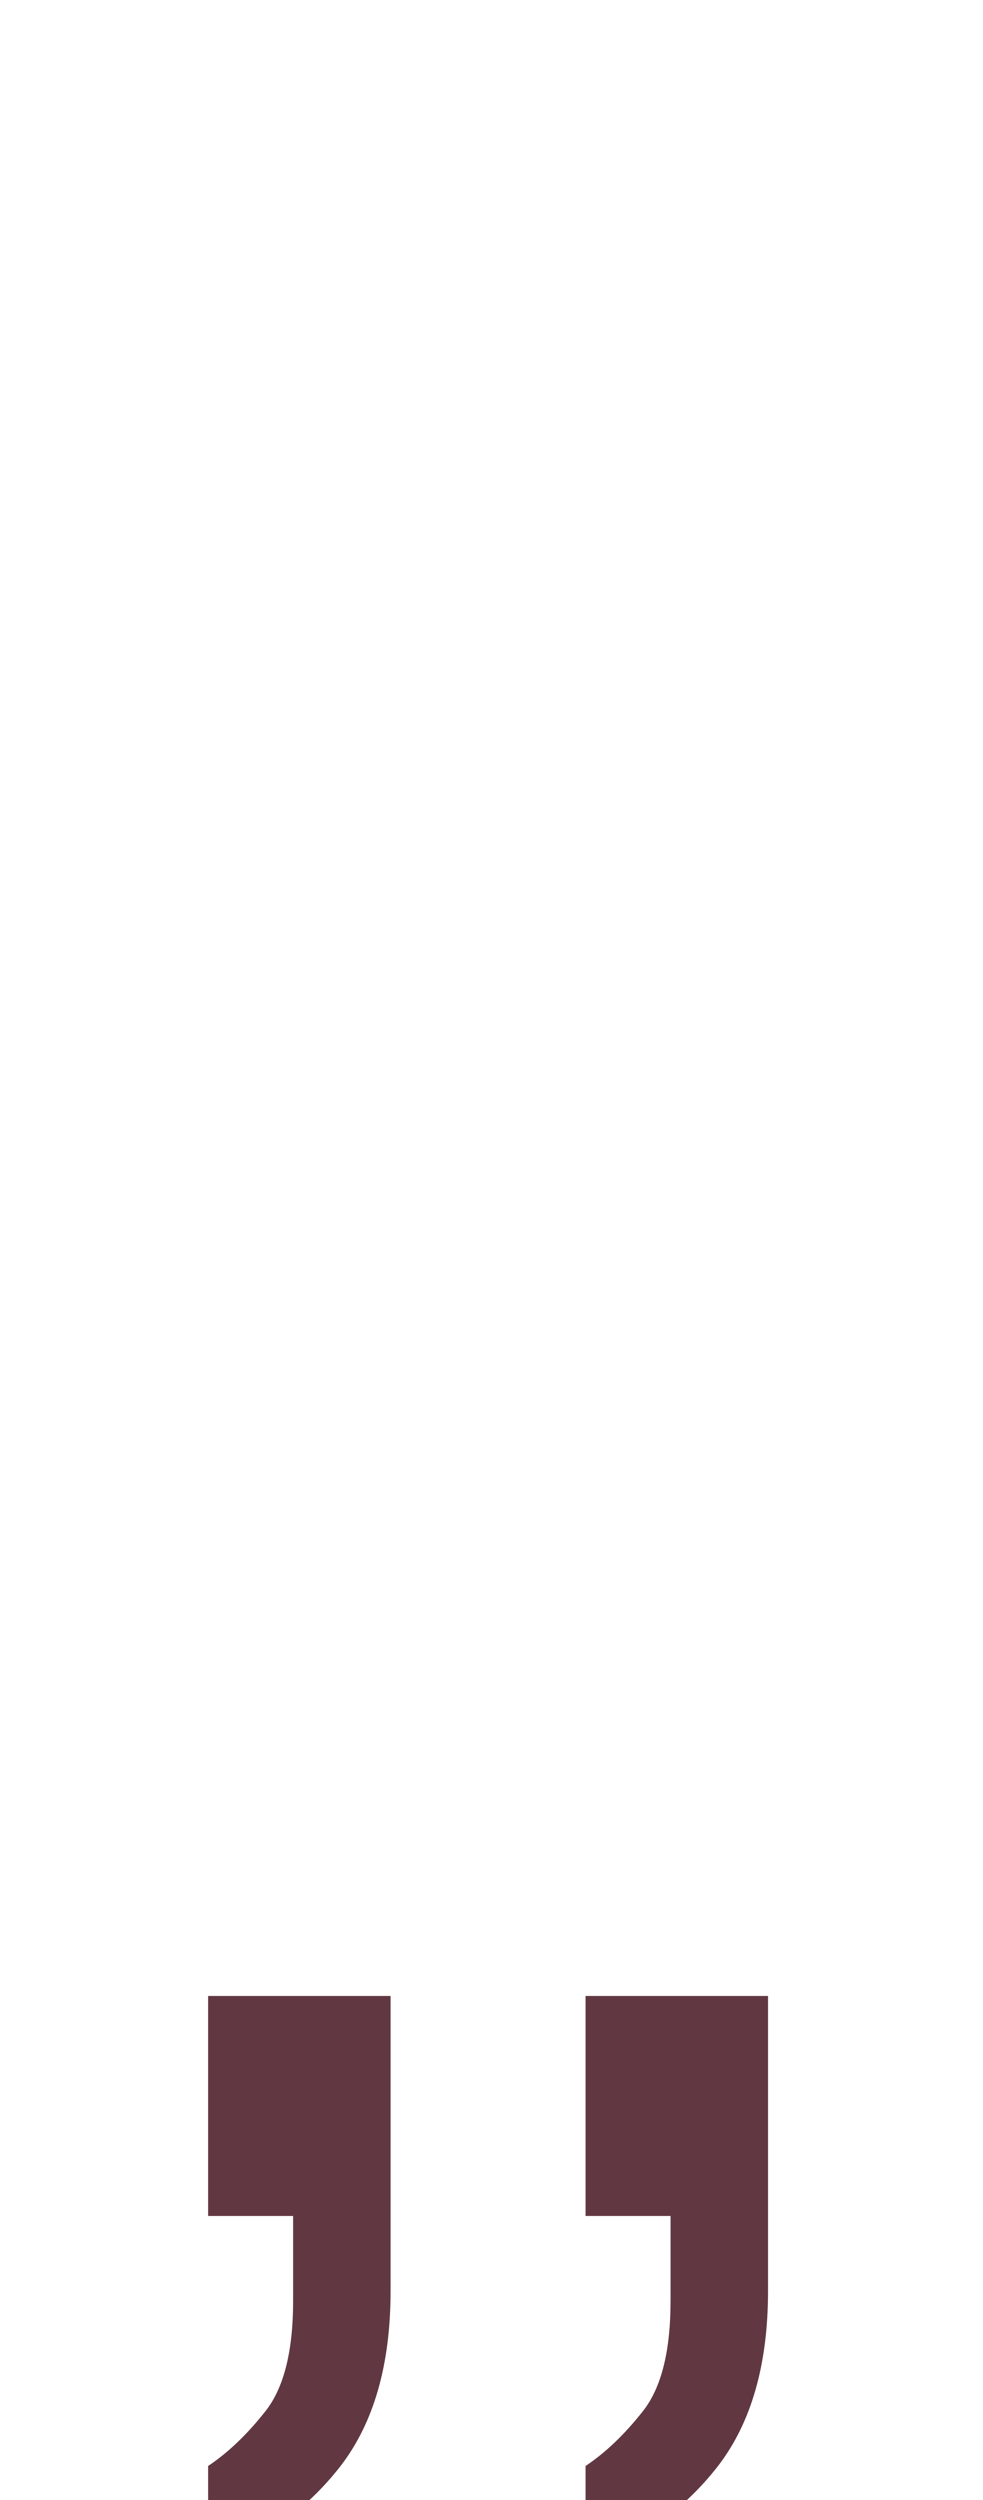 <svg width="35" height="89" viewBox="0 0 35 89" fill="none" xmlns="http://www.w3.org/2000/svg">
<g clip-path="url(#clip0_903_4)">
<path d="M13.907 81.557C13.907 84.168 13.314 86.244 12.127 87.787C10.881 89.389 9.309 90.487 7.41 91.08V87.787C8.122 87.312 8.804 86.66 9.457 85.829C10.11 84.998 10.436 83.693 10.436 81.913V78.887H7.41V71.055H13.907V81.557ZM27.346 81.557C27.346 84.168 26.753 86.244 25.566 87.787C24.32 89.389 22.748 90.487 20.849 91.08V87.787C21.561 87.312 22.243 86.66 22.896 85.829C23.549 84.998 23.875 83.693 23.875 81.913V78.887H20.849L20.849 71.055H27.346V81.557Z" fill="#613842"/>
</g>
<defs>
<clipPath id="clip0_903_4">
<rect width="35" height="89" fill="white"/>
</clipPath>
</defs>
</svg>
